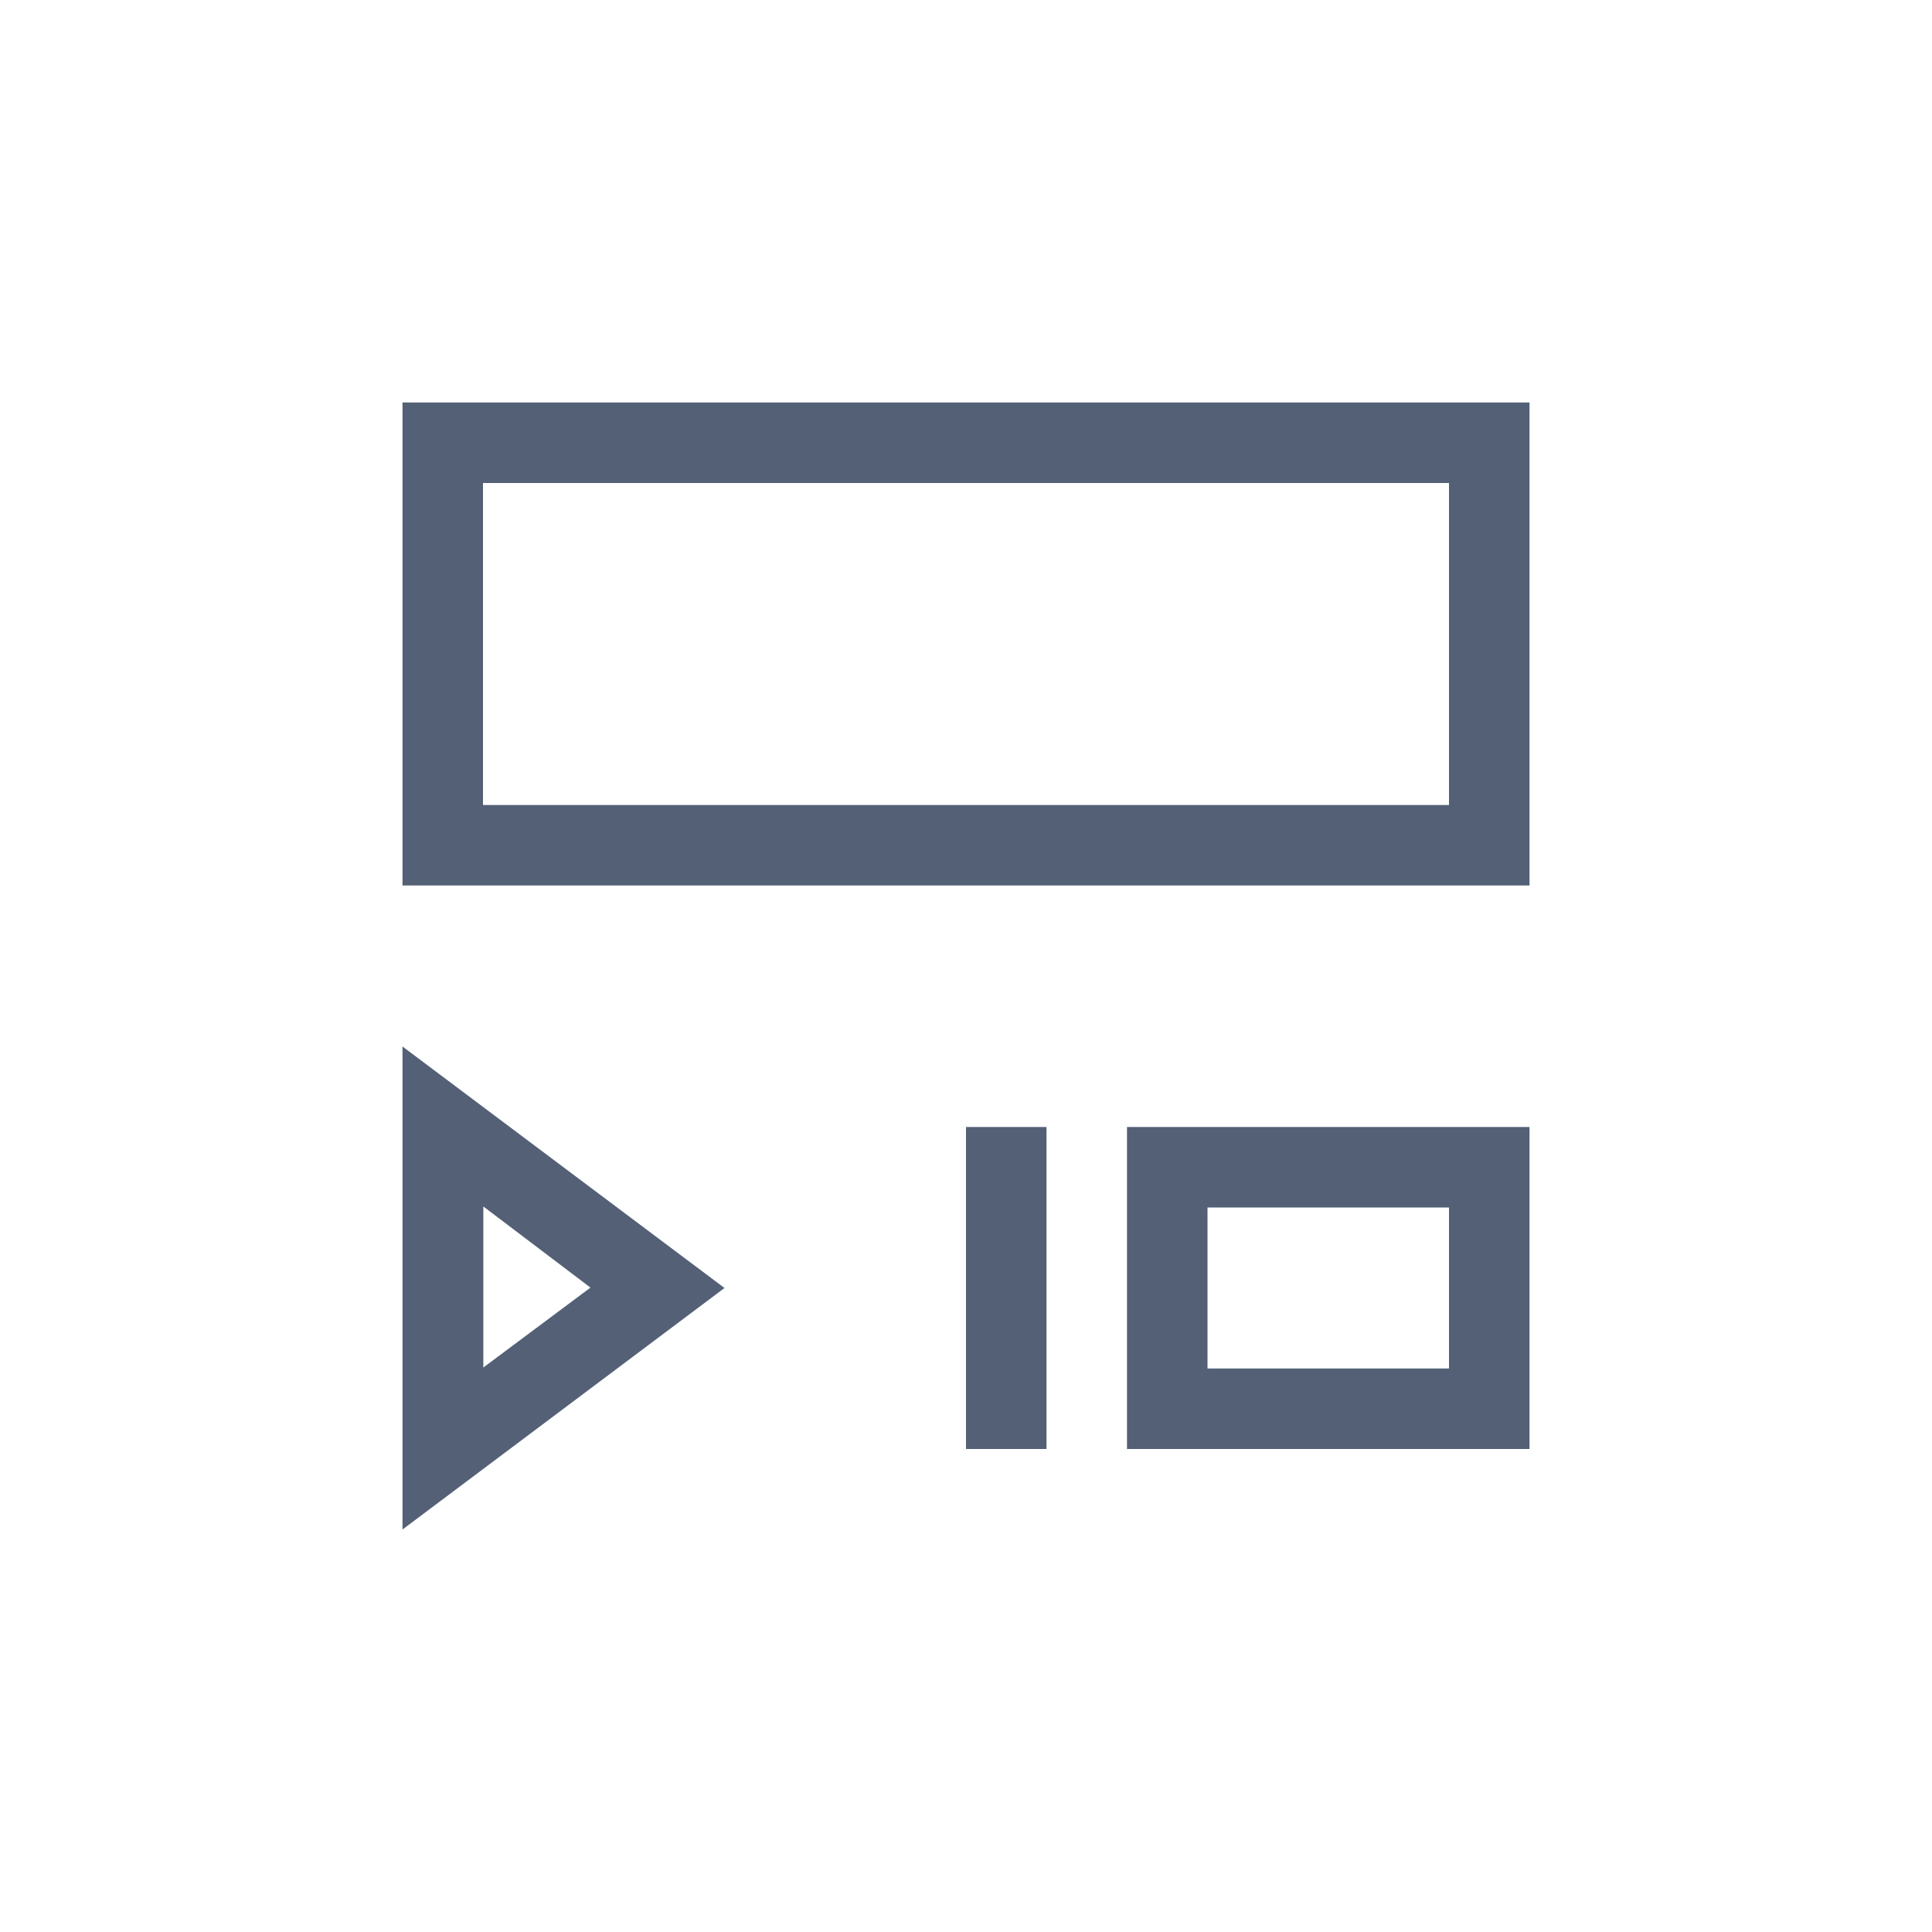 <svg xmlns="http://www.w3.org/2000/svg" width="24" height="24" viewBox="0 0 24 24">
  <g fill="none" fill-rule="evenodd">
    <path fill="#536076" fill-rule="nonzero" d="M6 6L6 10 18 10 18 6 6 6zM5 5L19 5 19 11 5 11 5 5zM5 13L9 16 5 19 5 13zM6.004 14.987L6.004 16.988 7.335 15.995 6.004 14.987z"/>
    <polygon fill="#536076" fill-rule="nonzero" points="12 14 12 18 13 18 13 14"/>
    <path fill="#536076" fill-rule="nonzero" d="M15,15 L15,17 L18,17 L18,15 L15,15 Z M14,14 L19,14 L19,18 L14,18 L14,14 Z"/>
  </g>
</svg>
